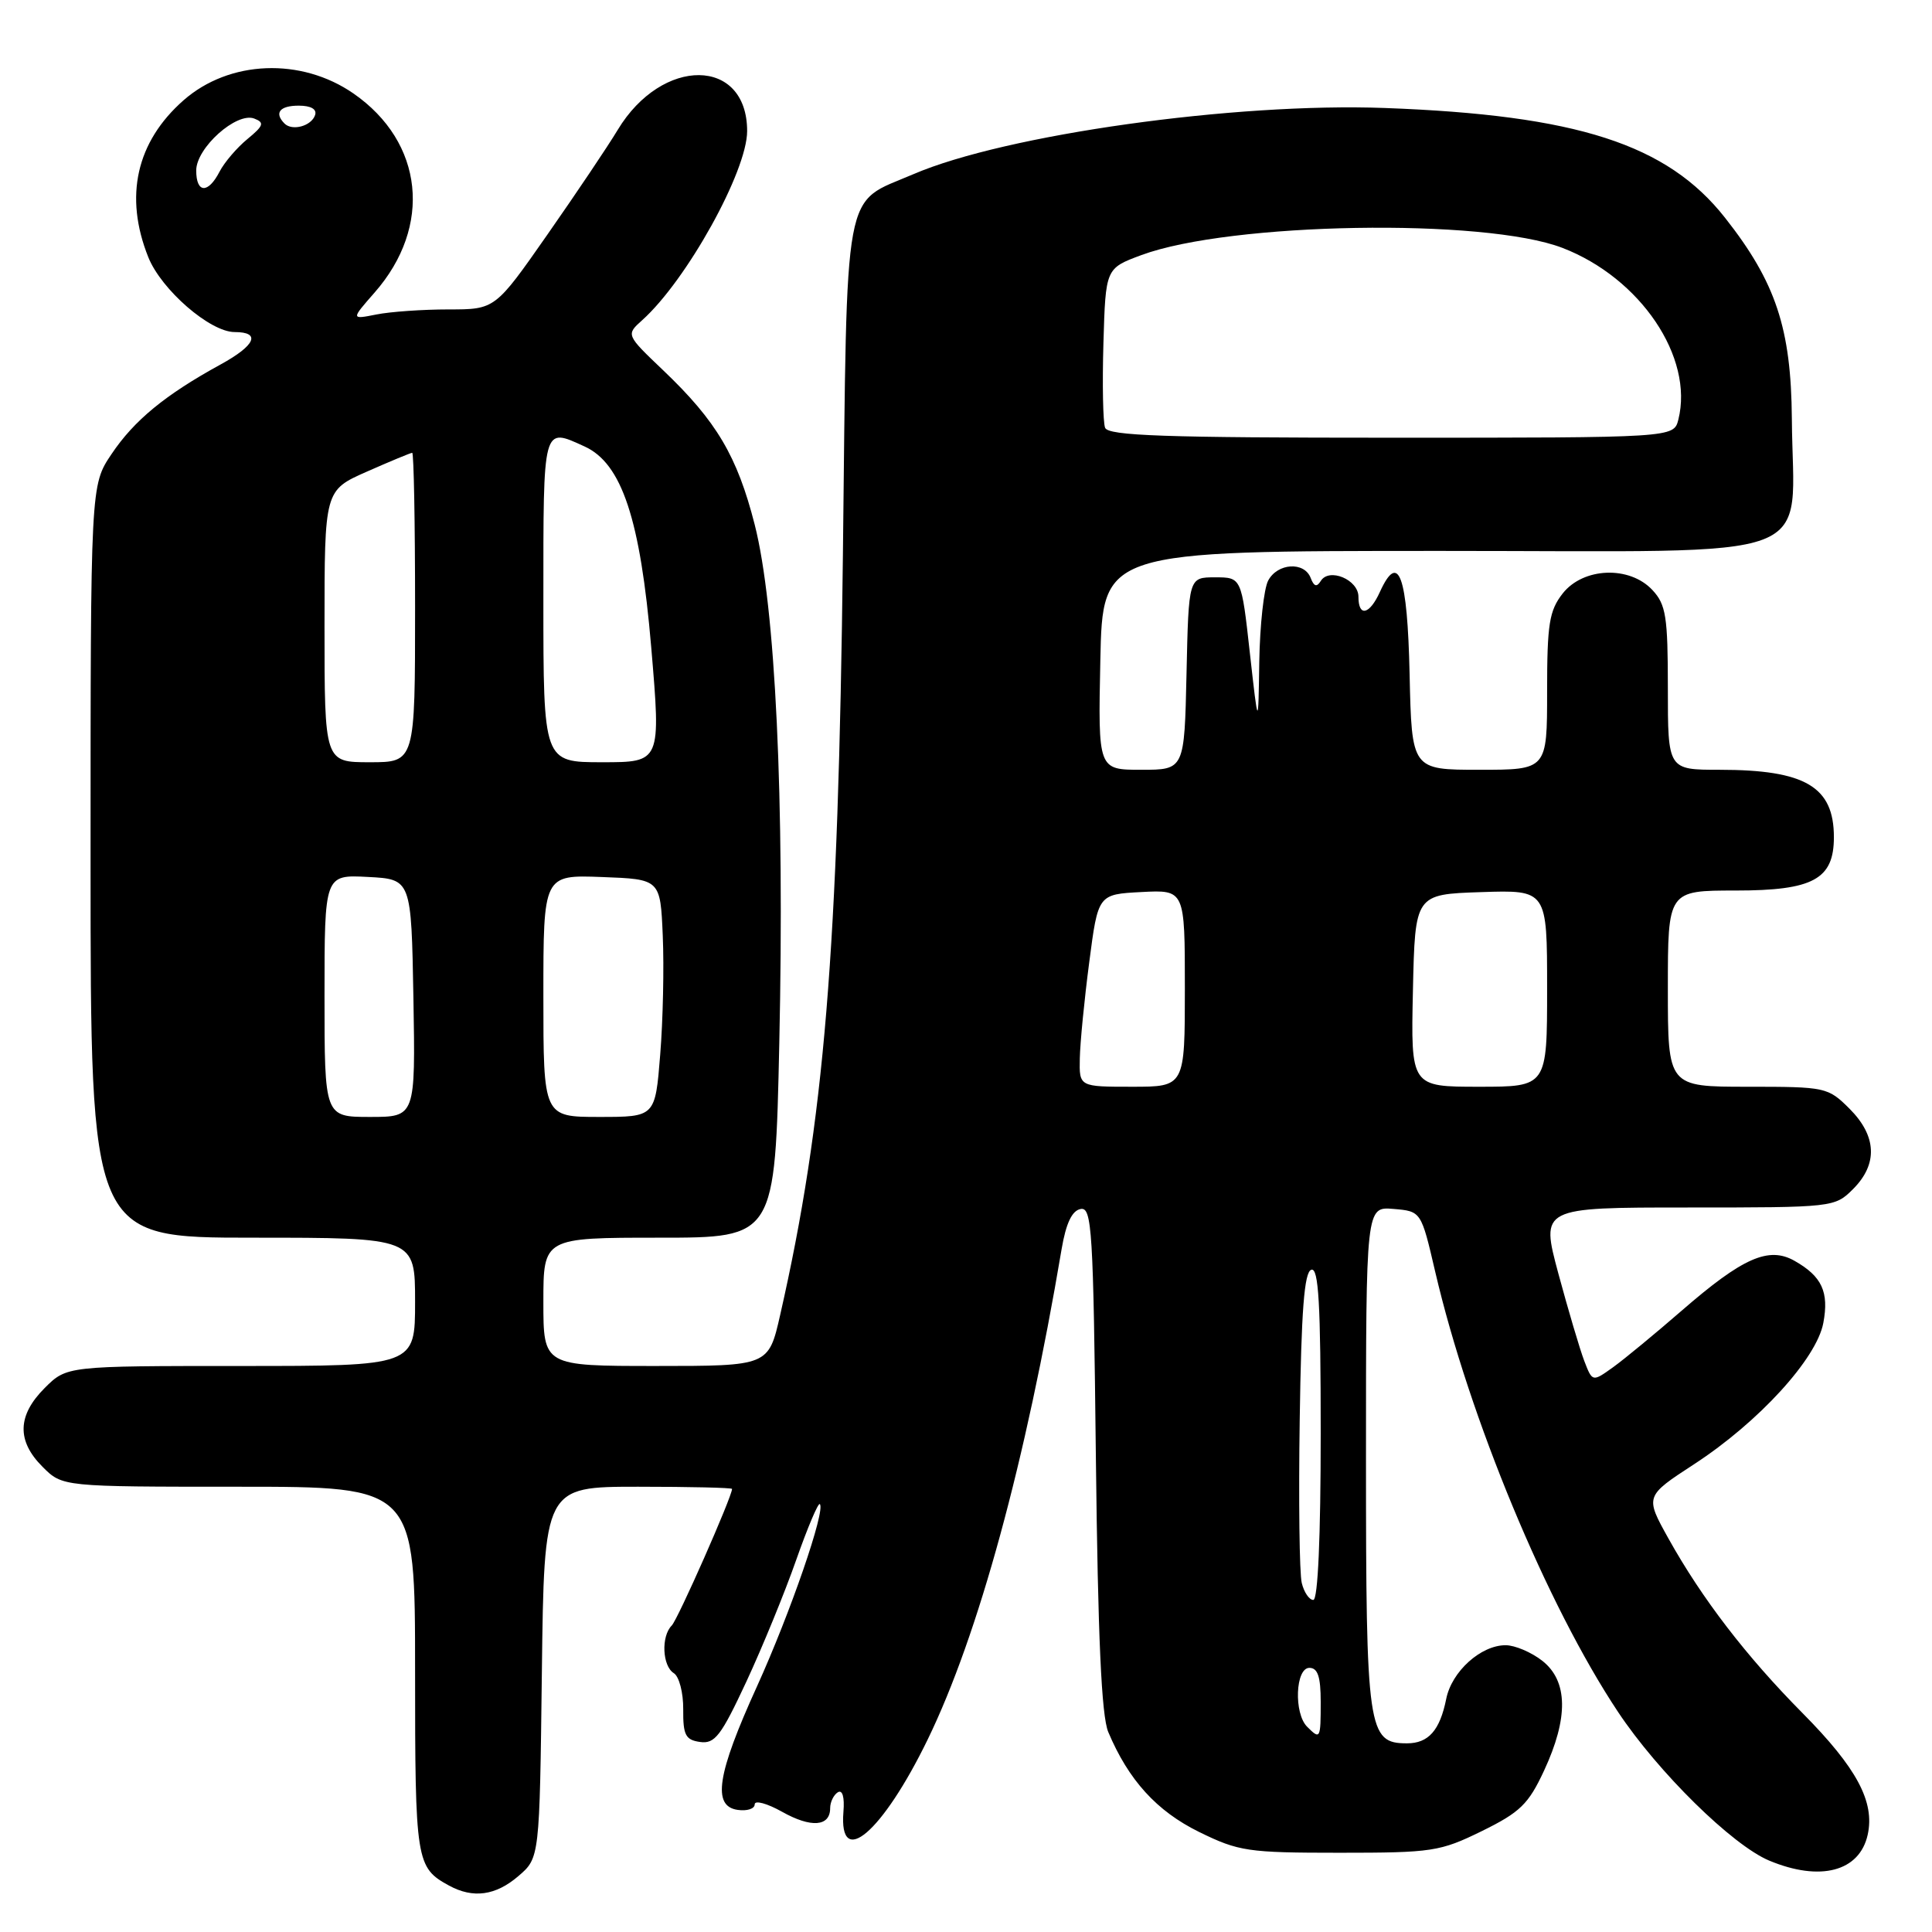 <?xml version="1.0" encoding="UTF-8" standalone="no"?>
<!DOCTYPE svg PUBLIC "-//W3C//DTD SVG 1.1//EN" "http://www.w3.org/Graphics/SVG/1.1/DTD/svg11.dtd" >
<svg xmlns="http://www.w3.org/2000/svg" xmlns:xlink="http://www.w3.org/1999/xlink" version="1.1" viewBox="0 0 256 256">
 <g >
 <path fill="currentColor"
d=" M 68.69 248.59 C 71.50 246.18 71.50 246.18 71.80 221.59 C 72.10 197.00 72.10 197.00 84.55 197.00 C 91.40 197.00 97.00 197.13 97.00 197.29 C 97.00 198.32 89.82 214.58 89.01 215.39 C 87.58 216.82 87.76 220.75 89.28 221.70 C 89.99 222.14 90.55 224.29 90.53 226.50 C 90.50 229.91 90.84 230.55 92.76 230.82 C 94.72 231.10 95.55 230.01 98.90 222.82 C 101.03 218.24 104.00 210.99 105.50 206.70 C 107.01 202.41 108.42 199.08 108.63 199.30 C 109.43 200.09 104.71 213.76 100.29 223.49 C 95.00 235.11 94.35 239.34 97.75 239.82 C 98.99 240.00 100.00 239.67 100.00 239.09 C 100.00 238.51 101.63 238.95 103.63 240.07 C 107.47 242.23 110.00 242.04 110.00 239.59 C 110.00 238.78 110.46 237.84 111.01 237.49 C 111.63 237.11 111.92 238.11 111.76 240.07 C 111.13 247.78 116.94 242.79 122.92 230.50 C 129.64 216.68 135.91 193.72 140.67 165.51 C 141.25 162.10 142.04 160.42 143.18 160.20 C 144.69 159.91 144.87 162.82 145.21 193.19 C 145.48 216.97 145.95 227.36 146.85 229.50 C 149.53 235.87 153.27 239.98 158.88 242.74 C 164.14 245.32 165.33 245.50 177.50 245.50 C 189.79 245.50 190.82 245.34 196.35 242.63 C 201.42 240.14 202.53 239.06 204.59 234.63 C 207.85 227.63 207.77 222.75 204.37 220.07 C 202.92 218.93 200.73 218.00 199.50 218.00 C 196.21 218.00 192.35 221.49 191.63 225.12 C 190.79 229.29 189.28 231.00 186.43 231.00 C 181.24 231.00 181.00 229.35 181.00 193.22 C 181.00 159.88 181.00 159.88 184.65 160.19 C 188.31 160.50 188.31 160.50 190.17 168.50 C 194.69 187.89 204.99 212.69 214.39 226.83 C 219.71 234.83 229.53 244.49 234.43 246.54 C 241.19 249.36 246.40 247.99 247.48 243.11 C 248.44 238.74 246.03 234.25 238.85 227.00 C 231.39 219.47 225.53 211.84 221.09 203.88 C 217.96 198.26 217.96 198.26 224.50 194.00 C 233.03 188.44 240.71 180.04 241.60 175.30 C 242.37 171.19 241.42 169.13 237.79 167.07 C 234.36 165.12 230.91 166.65 222.82 173.68 C 219.34 176.70 215.26 180.07 213.75 181.16 C 211.00 183.13 211.00 183.13 209.92 180.32 C 209.33 178.77 207.79 173.56 206.49 168.75 C 204.14 160.00 204.14 160.00 223.62 160.00 C 242.96 160.00 243.11 159.98 245.55 157.55 C 248.85 154.24 248.68 150.53 245.08 146.92 C 242.21 144.06 241.93 144.00 231.58 144.00 C 221.00 144.00 221.00 144.00 221.00 131.00 C 221.00 118.00 221.00 118.00 230.00 118.00 C 240.25 118.00 243.00 116.51 243.00 110.93 C 243.00 104.24 239.21 102.00 227.85 102.00 C 221.00 102.00 221.00 102.00 221.00 91.19 C 221.00 81.69 220.75 80.11 218.96 78.19 C 215.93 74.93 209.80 75.17 207.07 78.63 C 205.28 80.92 205.00 82.66 205.00 91.63 C 205.00 102.00 205.00 102.00 196.03 102.00 C 187.06 102.00 187.06 102.00 186.78 89.33 C 186.49 76.23 185.33 72.99 182.85 78.42 C 181.47 81.47 180.00 81.80 180.00 79.07 C 180.00 76.81 176.12 75.18 175.01 76.98 C 174.48 77.83 174.11 77.73 173.67 76.58 C 172.83 74.38 169.28 74.60 168.04 76.93 C 167.47 78.00 166.94 82.84 166.86 87.68 C 166.73 96.50 166.73 96.50 165.61 86.50 C 164.50 76.50 164.50 76.50 161.00 76.50 C 157.50 76.50 157.50 76.50 157.22 89.25 C 156.94 102.00 156.94 102.00 151.22 102.00 C 145.50 102.00 145.50 102.00 145.80 87.50 C 146.10 73.00 146.10 73.00 191.01 73.00 C 242.45 73.00 237.57 74.84 237.43 55.50 C 237.34 43.52 235.30 37.39 228.58 28.86 C 220.90 19.10 208.96 15.25 183.50 14.31 C 163.60 13.57 133.21 17.84 121.03 23.08 C 111.60 27.14 112.26 23.53 111.69 73.50 C 111.08 126.10 109.23 148.50 103.38 174.22 C 101.84 181.00 101.84 181.00 86.92 181.00 C 72.00 181.00 72.00 181.00 72.00 172.50 C 72.00 164.00 72.00 164.00 87.35 164.00 C 102.70 164.00 102.70 164.00 103.26 138.25 C 103.97 105.80 102.75 80.27 100.00 69.51 C 97.68 60.43 94.94 55.80 87.89 49.08 C 82.94 44.36 82.94 44.36 85.09 42.43 C 90.98 37.15 99.00 22.69 99.00 17.37 C 99.00 7.56 87.73 7.46 81.85 17.21 C 80.56 19.36 76.37 25.59 72.55 31.06 C 65.61 41.00 65.61 41.00 59.43 41.00 C 56.03 41.00 51.73 41.30 49.88 41.67 C 46.50 42.34 46.50 42.34 49.64 38.76 C 57.33 29.99 56.14 18.84 46.84 12.39 C 39.91 7.59 30.39 7.96 24.33 13.28 C 18.06 18.79 16.43 26.03 19.65 34.08 C 21.38 38.40 27.84 44.00 31.09 44.00 C 34.62 44.00 33.86 45.76 29.22 48.30 C 21.90 52.31 17.78 55.69 14.77 60.18 C 12.00 64.30 12.00 64.30 12.00 114.15 C 12.00 164.00 12.00 164.00 33.50 164.00 C 55.00 164.00 55.00 164.00 55.00 172.50 C 55.00 181.00 55.00 181.00 31.92 181.00 C 8.85 181.00 8.85 181.00 5.92 183.92 C 2.29 187.55 2.20 190.93 5.64 194.36 C 8.27 197.00 8.27 197.00 31.64 197.00 C 55.00 197.00 55.00 197.00 55.00 221.31 C 55.00 246.70 55.12 247.45 59.50 249.85 C 62.69 251.59 65.68 251.18 68.69 248.59 Z  M 173.20 228.80 C 171.42 227.02 171.65 221.00 173.50 221.00 C 174.61 221.00 175.00 222.17 175.00 225.50 C 175.00 230.44 174.94 230.54 173.20 228.80 Z  M 172.49 209.75 C 172.18 208.51 172.06 198.76 172.22 188.08 C 172.43 173.64 172.82 168.56 173.75 168.25 C 174.72 167.92 175.00 172.69 175.00 189.92 C 175.00 203.69 174.63 212.00 174.02 212.00 C 173.48 212.00 172.79 210.99 172.49 209.75 Z  M 43.00 131.95 C 43.00 115.90 43.00 115.90 48.75 116.20 C 54.50 116.50 54.50 116.50 54.78 132.25 C 55.05 148.00 55.05 148.00 49.03 148.00 C 43.00 148.00 43.00 148.00 43.00 131.95 Z  M 72.00 131.96 C 72.00 115.92 72.00 115.92 79.75 116.21 C 87.50 116.50 87.50 116.50 87.82 124.00 C 88.00 128.12 87.85 135.21 87.48 139.75 C 86.82 148.00 86.82 148.00 79.41 148.00 C 72.00 148.00 72.00 148.00 72.00 131.96 Z  M 143.08 140.25 C 143.12 138.19 143.68 132.45 144.33 127.50 C 145.50 118.50 145.50 118.50 151.25 118.20 C 157.00 117.90 157.00 117.90 157.00 130.95 C 157.00 144.00 157.00 144.00 150.00 144.00 C 143.00 144.00 143.00 144.00 143.08 140.25 Z  M 187.22 131.25 C 187.50 118.50 187.50 118.50 196.25 118.21 C 205.00 117.92 205.00 117.92 205.00 130.96 C 205.00 144.00 205.00 144.00 195.97 144.00 C 186.94 144.00 186.94 144.00 187.22 131.25 Z  M 43.00 82.99 C 43.00 64.97 43.00 64.97 48.62 62.49 C 51.72 61.12 54.42 60.00 54.62 60.00 C 54.83 60.00 55.00 69.22 55.00 80.50 C 55.00 101.00 55.00 101.00 49.00 101.00 C 43.00 101.00 43.00 101.00 43.00 82.99 Z  M 72.00 79.50 C 72.00 56.18 71.88 56.62 77.46 59.16 C 82.40 61.41 84.85 68.81 86.29 85.76 C 87.58 101.00 87.58 101.00 79.79 101.00 C 72.00 101.00 72.00 101.00 72.00 79.50 Z  M 146.43 56.68 C 146.15 55.95 146.05 50.90 146.21 45.46 C 146.50 35.56 146.50 35.56 151.24 33.80 C 162.98 29.45 196.72 28.87 207.04 32.85 C 217.37 36.83 224.46 47.34 222.39 55.60 C 221.78 58.00 221.78 58.00 184.36 58.00 C 154.27 58.00 146.84 57.74 146.43 56.68 Z  M 26.00 22.59 C 26.00 19.59 31.34 14.81 33.69 15.71 C 35.07 16.24 34.94 16.65 32.79 18.42 C 31.40 19.56 29.73 21.51 29.09 22.75 C 27.57 25.70 26.00 25.62 26.00 22.59 Z  M 37.70 16.37 C 36.30 14.96 37.06 14.00 39.58 14.00 C 41.21 14.00 42.01 14.47 41.75 15.25 C 41.27 16.70 38.73 17.40 37.70 16.37 Z "/>
</g>
</svg>